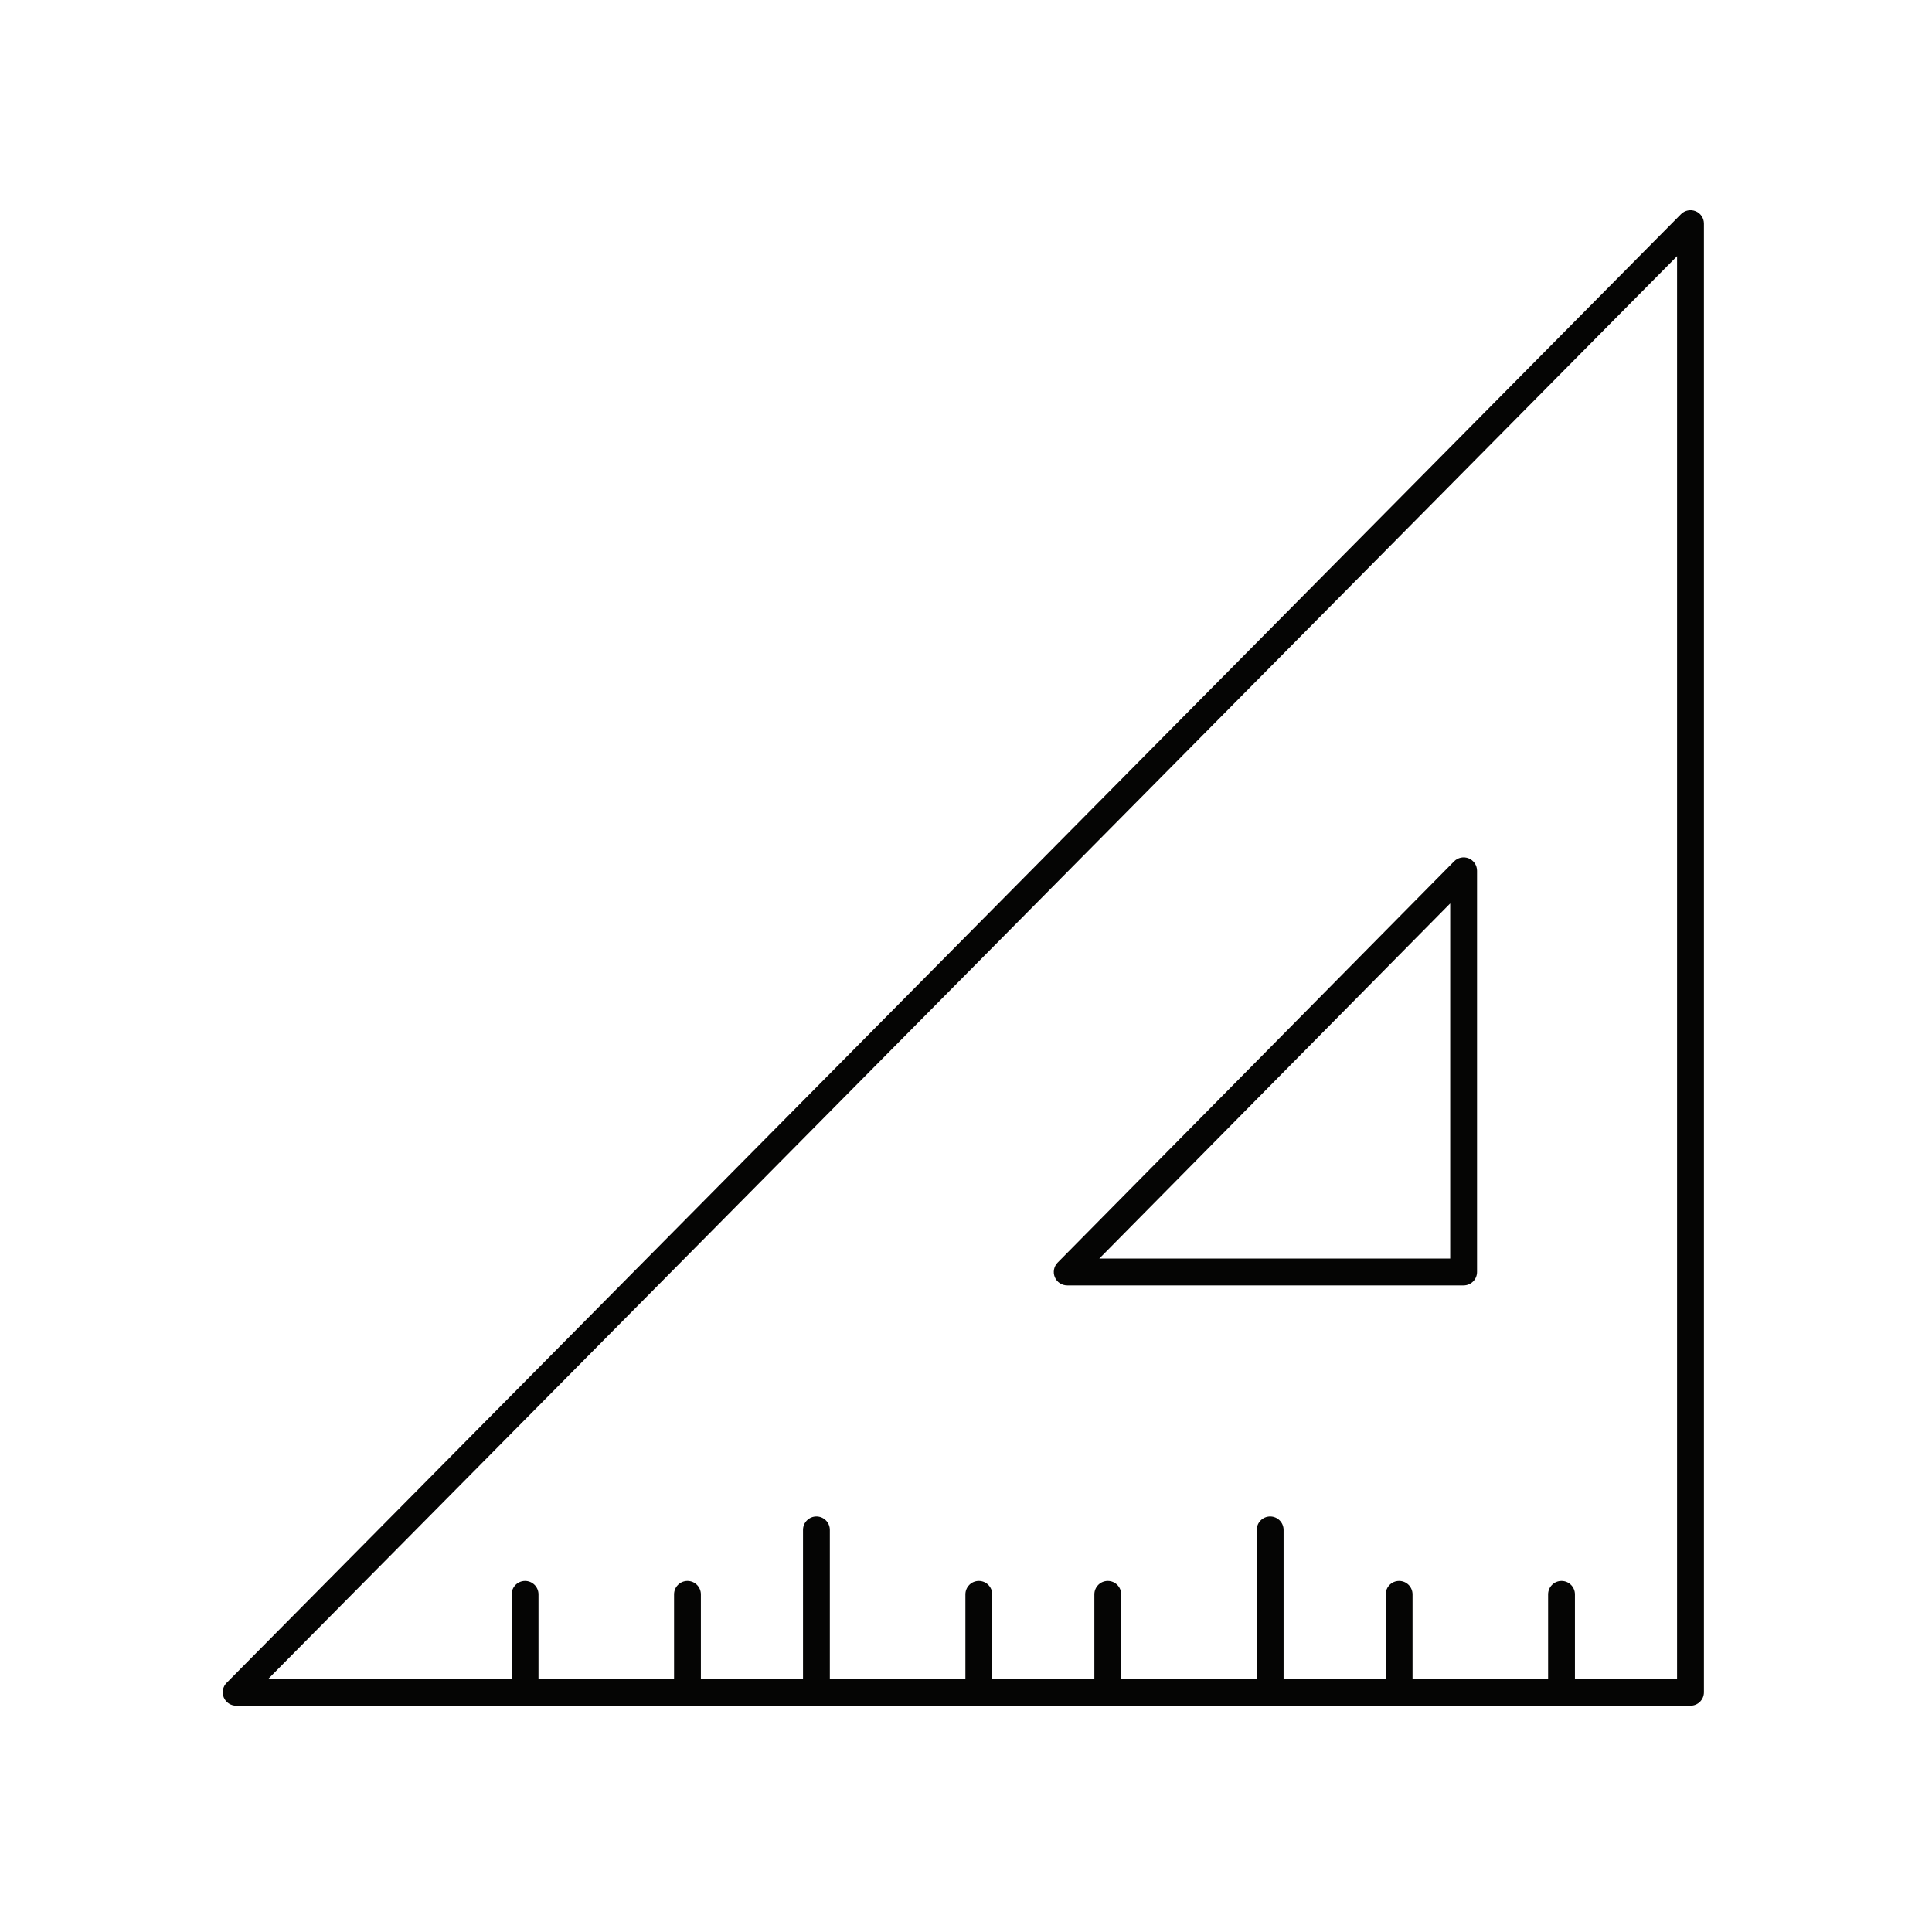 <svg fill="none" height="72" viewBox="0 0 72 72" width="72" xmlns="http://www.w3.org/2000/svg"><path clip-rule="evenodd" d="m63.5 8.332c0-.203-.122-.385-.31-.462-.187-.077-.403-.033-.545.111l-54.2 54.734c-.142.143-.184.358-.106.544.078.186.26.307.461.307h54.2c.276 0 .5-.224.5-.5zm-33.574 54.234h-3.806v-3.149c0-.276-.224-.5-.5-.5-.276 0-.5.224-.5.5v3.149h-5.052v-3.149c0-.276-.224-.5-.5-.5-.276 0-.5.224-.5.5v3.149h-9.07l52.501-53.019v53.019h-3.806v-3.149c0-.276-.224-.5-.5-.5-.276 0-.5.224-.5.5v3.149h-5.052v-3.149c0-.276-.224-.5-.5-.5s-.5.224-.5.5v3.149h-3.806v-5.552c0-.276-.224-.5-.5-.5s-.5.224-.5.5v5.552h-5.052v-3.149c0-.276-.224-.5-.5-.5-.276 0-.5.224-.5.5v3.149h-3.806v-3.149c0-.276-.224-.5-.5-.5-.276 0-.5.224-.5.5v3.149h-5.052v-5.552c0-.276-.224-.5-.5-.5s-.5.224-.5.5zm24.809-30.578c.188.077.31.26.31.463v14.952c0 .276-.224.5-.5.5h-14.774c-.202 0-.384-.121-.461-.307-.078-.186-.036-.401.106-.544l14.774-14.952c.142-.144.358-.188.546-.111zm-13.767 14.914h13.077v-13.234z" fill="#050504" fill-rule="evenodd"/></svg>